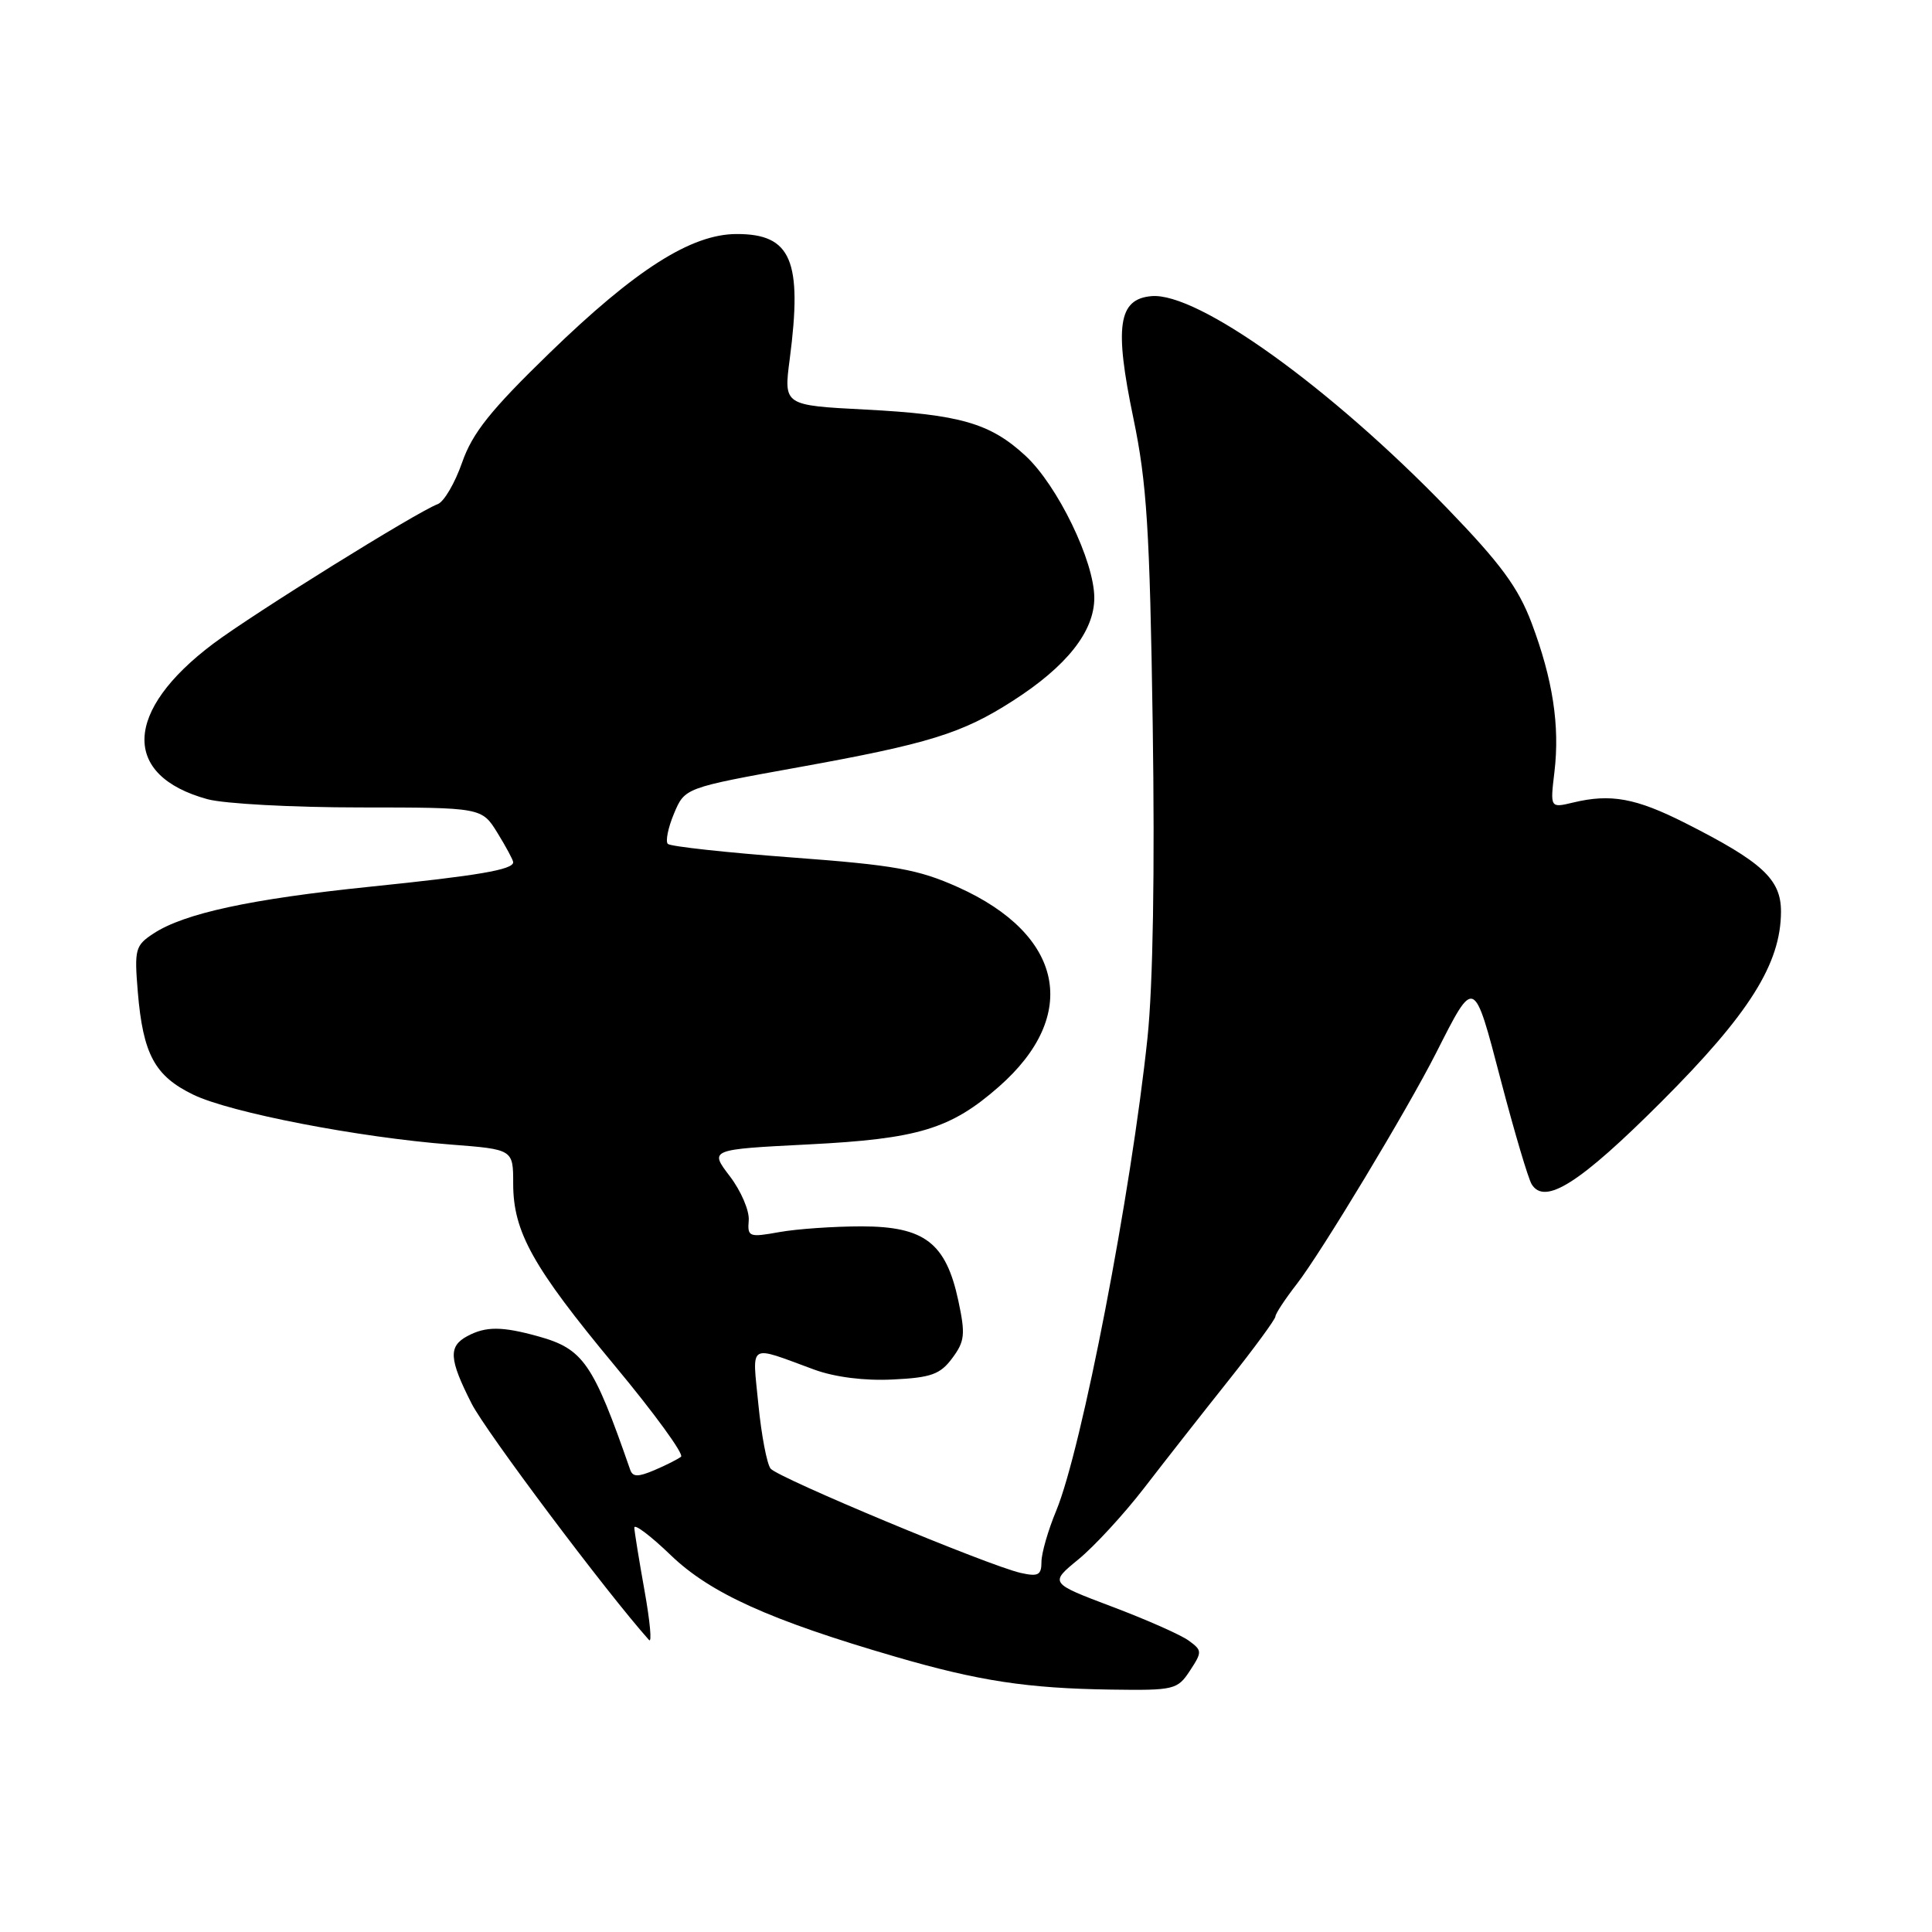 <?xml version="1.0" encoding="UTF-8" standalone="no"?>
<!DOCTYPE svg PUBLIC "-//W3C//DTD SVG 1.1//EN" "http://www.w3.org/Graphics/SVG/1.1/DTD/svg11.dtd" >
<svg xmlns="http://www.w3.org/2000/svg" xmlns:xlink="http://www.w3.org/1999/xlink" version="1.1" viewBox="0 0 256 256">
 <g >
 <path fill="currentColor"
d=" M 157.67 221.38 C 159.31 218.88 159.30 218.69 157.51 217.39 C 156.48 216.63 151.91 214.61 147.35 212.89 C 139.07 209.76 139.07 209.76 142.89 206.63 C 144.99 204.91 148.92 200.65 151.61 197.16 C 154.30 193.67 159.31 187.28 162.75 182.96 C 166.19 178.64 169.00 174.80 169.00 174.44 C 169.00 174.08 170.27 172.15 171.83 170.14 C 175.04 166.01 186.48 147.04 190.30 139.50 C 195.41 129.43 195.26 129.36 198.88 143.19 C 200.67 150.01 202.50 156.19 202.96 156.93 C 204.70 159.74 209.35 156.78 220.14 145.99 C 231.79 134.34 235.97 127.70 235.99 120.80 C 236.00 116.51 233.53 114.23 223.31 109.06 C 216.76 105.75 213.43 105.14 208.45 106.34 C 205.40 107.07 205.40 107.07 205.97 102.29 C 206.70 96.17 205.76 90.04 202.95 82.56 C 201.17 77.84 198.85 74.69 191.73 67.32 C 176.19 51.26 158.66 38.69 152.57 39.24 C 148.17 39.63 147.64 43.23 150.18 55.42 C 151.96 63.98 152.35 70.10 152.74 96.00 C 153.03 115.38 152.78 130.51 152.05 137.50 C 149.88 158.14 143.34 192.00 139.95 200.19 C 138.88 202.76 138.00 205.81 138.00 206.95 C 138.00 208.71 137.57 208.94 135.25 208.42 C 130.99 207.46 103.10 195.83 102.11 194.60 C 101.62 193.99 100.89 190.17 100.49 186.10 C 99.68 177.79 99.00 178.22 107.89 181.48 C 110.62 182.48 114.56 182.98 118.29 182.79 C 123.37 182.55 124.59 182.11 126.18 179.96 C 127.84 177.73 127.94 176.82 126.98 172.33 C 125.34 164.69 122.50 162.51 114.17 162.50 C 110.50 162.50 105.59 162.84 103.26 163.26 C 99.25 163.98 99.03 163.90 99.21 161.71 C 99.32 160.44 98.19 157.80 96.70 155.85 C 94.00 152.31 94.00 152.31 107.13 151.64 C 121.66 150.91 125.97 149.60 132.35 144.00 C 143.15 134.52 140.96 123.85 126.93 117.55 C 121.67 115.19 118.55 114.63 104.95 113.62 C 96.23 112.97 88.83 112.16 88.49 111.82 C 88.16 111.49 88.52 109.68 89.31 107.80 C 90.74 104.39 90.74 104.39 105.84 101.66 C 123.06 98.55 127.49 97.18 134.18 92.88 C 141.35 88.29 145.00 83.67 145.00 79.22 C 145.00 74.36 140.13 64.32 135.87 60.38 C 131.20 56.07 127.20 54.92 114.67 54.27 C 103.84 53.71 103.84 53.71 104.64 47.60 C 106.35 34.52 104.86 30.99 97.60 31.01 C 91.59 31.02 84.22 35.71 72.80 46.79 C 65.00 54.36 62.60 57.36 61.23 61.29 C 60.28 64.01 58.83 66.49 58.00 66.80 C 55.22 67.84 33.55 81.32 28.26 85.29 C 16.39 94.20 16.08 102.78 27.50 105.90 C 29.70 106.50 38.78 106.99 47.67 106.99 C 63.84 107.00 63.84 107.00 65.92 110.37 C 67.06 112.22 68.00 113.97 68.00 114.25 C 68.00 115.24 63.41 116.02 48.98 117.50 C 33.24 119.12 24.42 121.02 20.35 123.69 C 17.92 125.28 17.79 125.77 18.26 131.44 C 18.95 139.70 20.51 142.58 25.61 145.05 C 30.52 147.43 47.53 150.72 59.74 151.66 C 68.00 152.30 68.00 152.30 68.00 156.83 C 68.00 163.23 70.59 167.87 81.46 180.96 C 86.70 187.26 90.65 192.69 90.24 193.02 C 89.83 193.35 88.25 194.15 86.72 194.80 C 84.53 195.73 83.84 195.72 83.50 194.74 C 78.59 180.61 77.30 178.73 71.31 177.07 C 66.51 175.74 64.38 175.73 61.93 177.04 C 59.39 178.40 59.49 180.07 62.49 185.98 C 64.38 189.70 80.39 211.04 86.00 217.31 C 86.40 217.76 86.13 214.83 85.41 210.81 C 84.69 206.79 84.08 203.02 84.05 202.43 C 84.02 201.85 86.19 203.48 88.87 206.06 C 94.11 211.11 102.00 214.68 118.67 219.53 C 129.69 222.74 136.12 223.72 147.23 223.88 C 155.60 224.00 156.02 223.89 157.67 221.38 Z "/>
</g>
</svg>